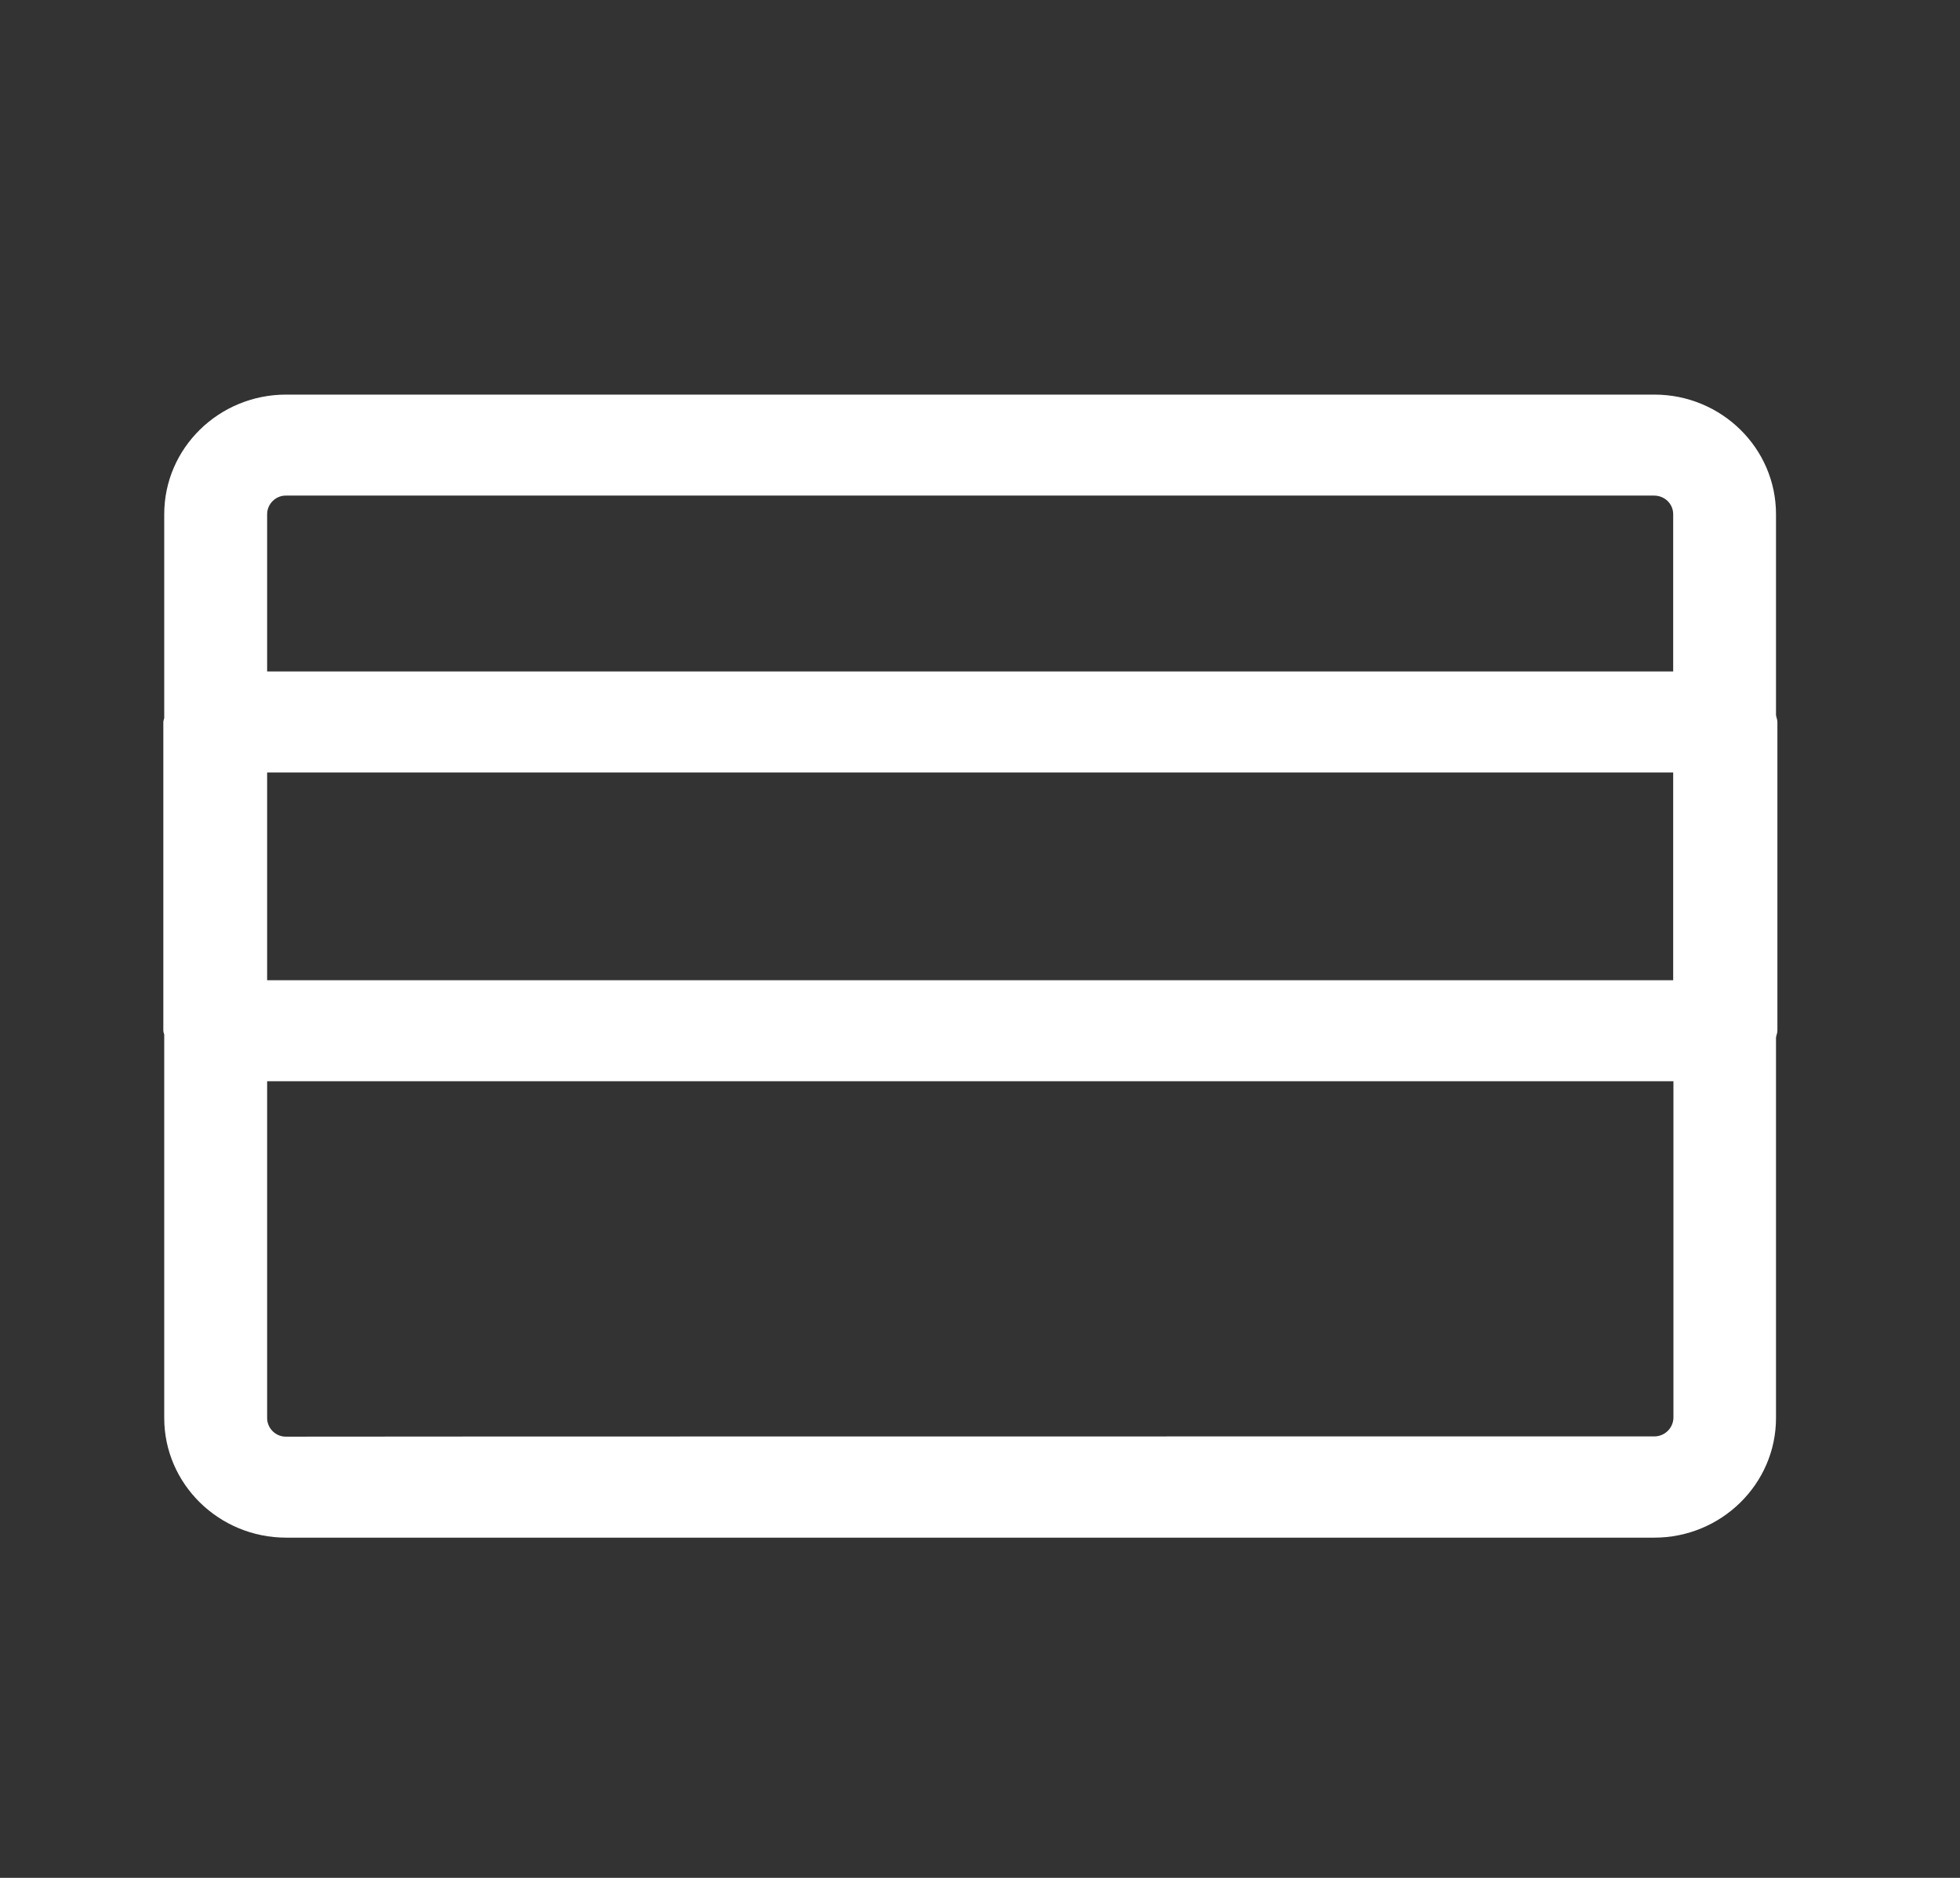 <svg width="24" height="23" viewBox="0 0 24 23" fill="none" xmlns="http://www.w3.org/2000/svg">
<rect x="0" y="0" width="24" height="23" fill="#333333" stroke="none"/>
<g clip-path="url(#clip0_2944_125779)">
<g clip-path="url(#clip1_2944_125779)">
<path fill-rule="evenodd" clip-rule="evenodd" d="M21.764 8.843V12.624C21.764 12.655 21.75 12.678 21.747 12.709V17.368C21.747 18.175 21.078 18.833 20.257 18.833H3.504C2.68 18.833 2.011 18.175 2.011 17.368V12.672C2.008 12.655 2 12.641 2 12.624V8.843C2 8.826 2.008 8.812 2.011 8.795V6.298C2.011 5.488 2.68 4.833 3.504 4.833H20.257C21.078 4.833 21.747 5.488 21.747 6.298V8.758C21.75 8.786 21.764 8.812 21.764 8.843ZM20.257 17.593C20.384 17.593 20.488 17.492 20.491 17.365V13.243H3.271V17.368C3.271 17.495 3.378 17.599 3.504 17.596C3.504 17.593 20.257 17.593 20.257 17.593ZM3.504 6.07C3.378 6.067 3.271 6.171 3.271 6.298V8.224H20.488V6.298C20.488 6.171 20.384 6.07 20.254 6.07H3.504ZM3.271 12.006H20.488V9.461H3.271V12.006Z" fill="white"/>
</g>
</g>
<defs>
<clipPath id="clip0_2944_125779">
<rect width="24" height="23" fill="white"/>
</clipPath>
<clipPath id="clip1_2944_125779">
<rect width="24" height="23" fill="white" transform="translate(0 -0.167)"/>
</clipPath>
</defs>
</svg>
